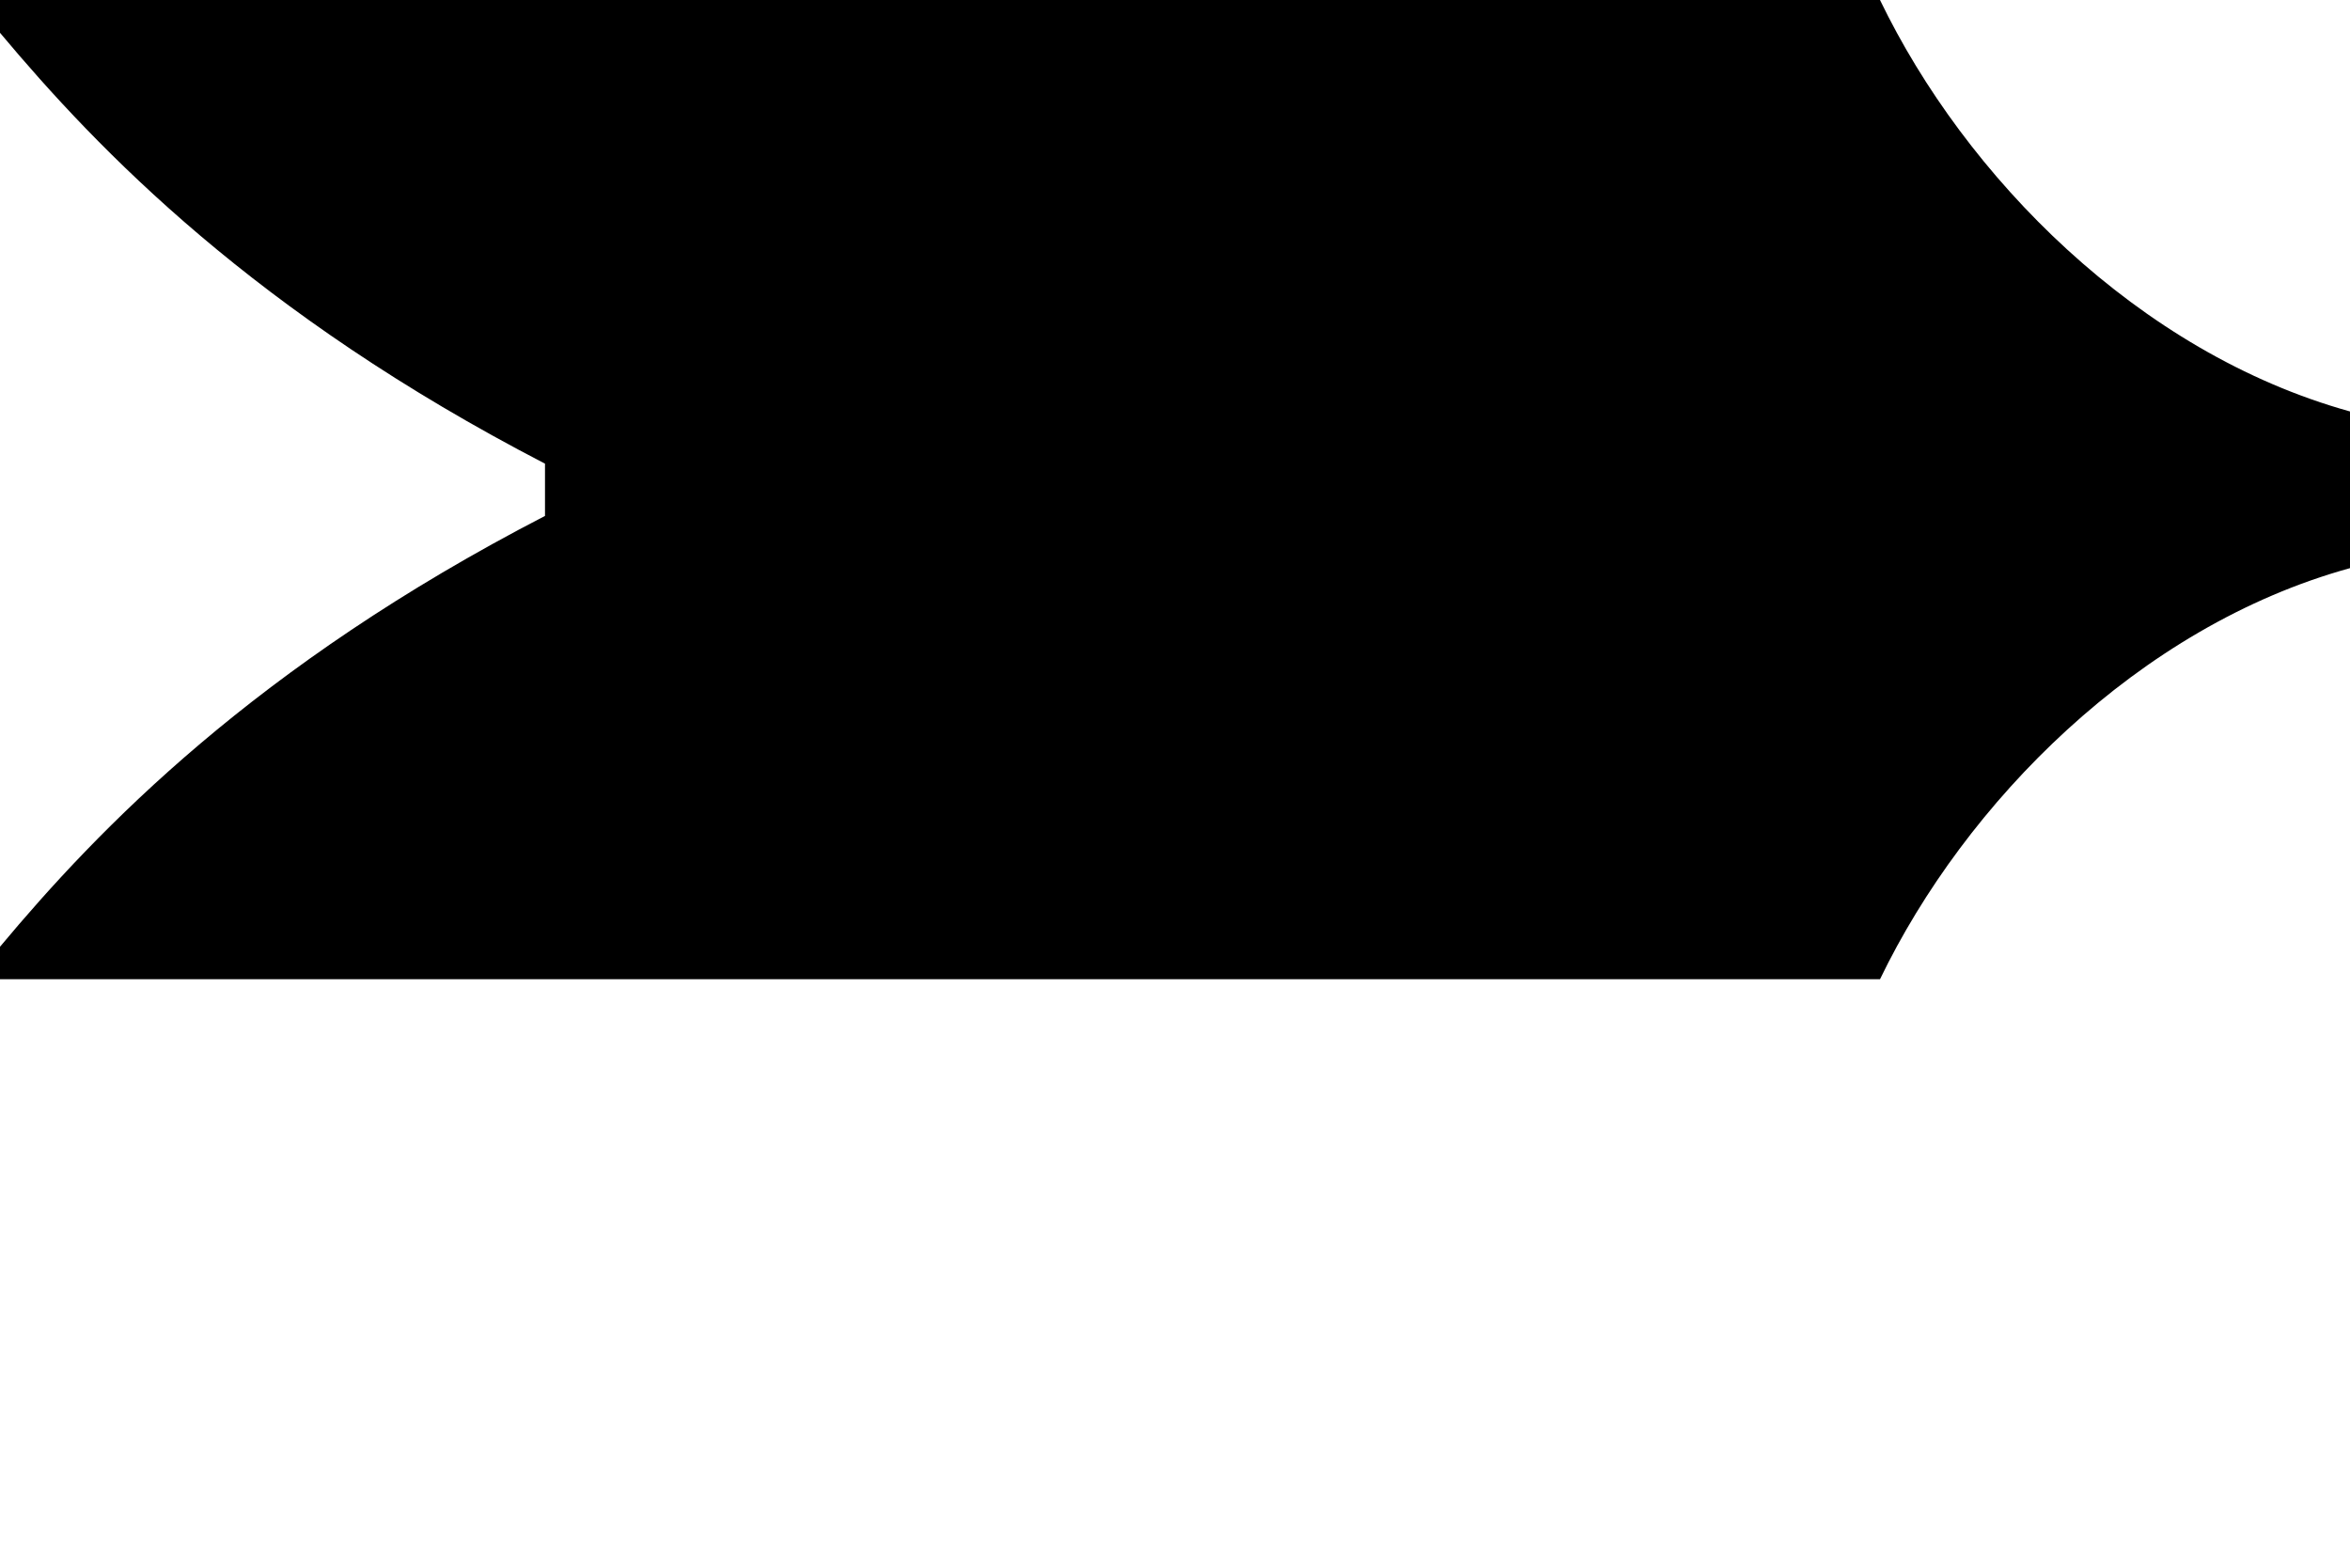 <?xml version="1.0" encoding="utf-8"?>
<!-- Generator: Adobe Illustrator 17.0.0, SVG Export Plug-In . SVG Version: 6.00 Build 0)  -->
<!DOCTYPE svg PUBLIC "-//W3C//DTD SVG 1.1 Tiny//EN" "http://www.w3.org/Graphics/SVG/1.1/DTD/svg11-tiny.dtd">
<svg version="1.1" baseProfile="tiny" id="Layer_1" xmlns="http://www.w3.org/2000/svg" xmlns:xlink="http://www.w3.org/1999/xlink"
	 x="0px" y="0px" width="59.91px" height="39.962px" viewBox="0 0 59.91 39.962" xml:space="preserve">
<path d="M47.928,0c2.168,4.489,6.571,8.986,11.982,10.489v3.994c-5.411,1.493-9.814,5.991-11.982,10.48H0v-0.828
	c2.501-2.995,6.495-7.16,13.894-10.983V11.82C6.495,7.988,2.501,3.823,0,0.836V0H47.928z"/>
</svg>
